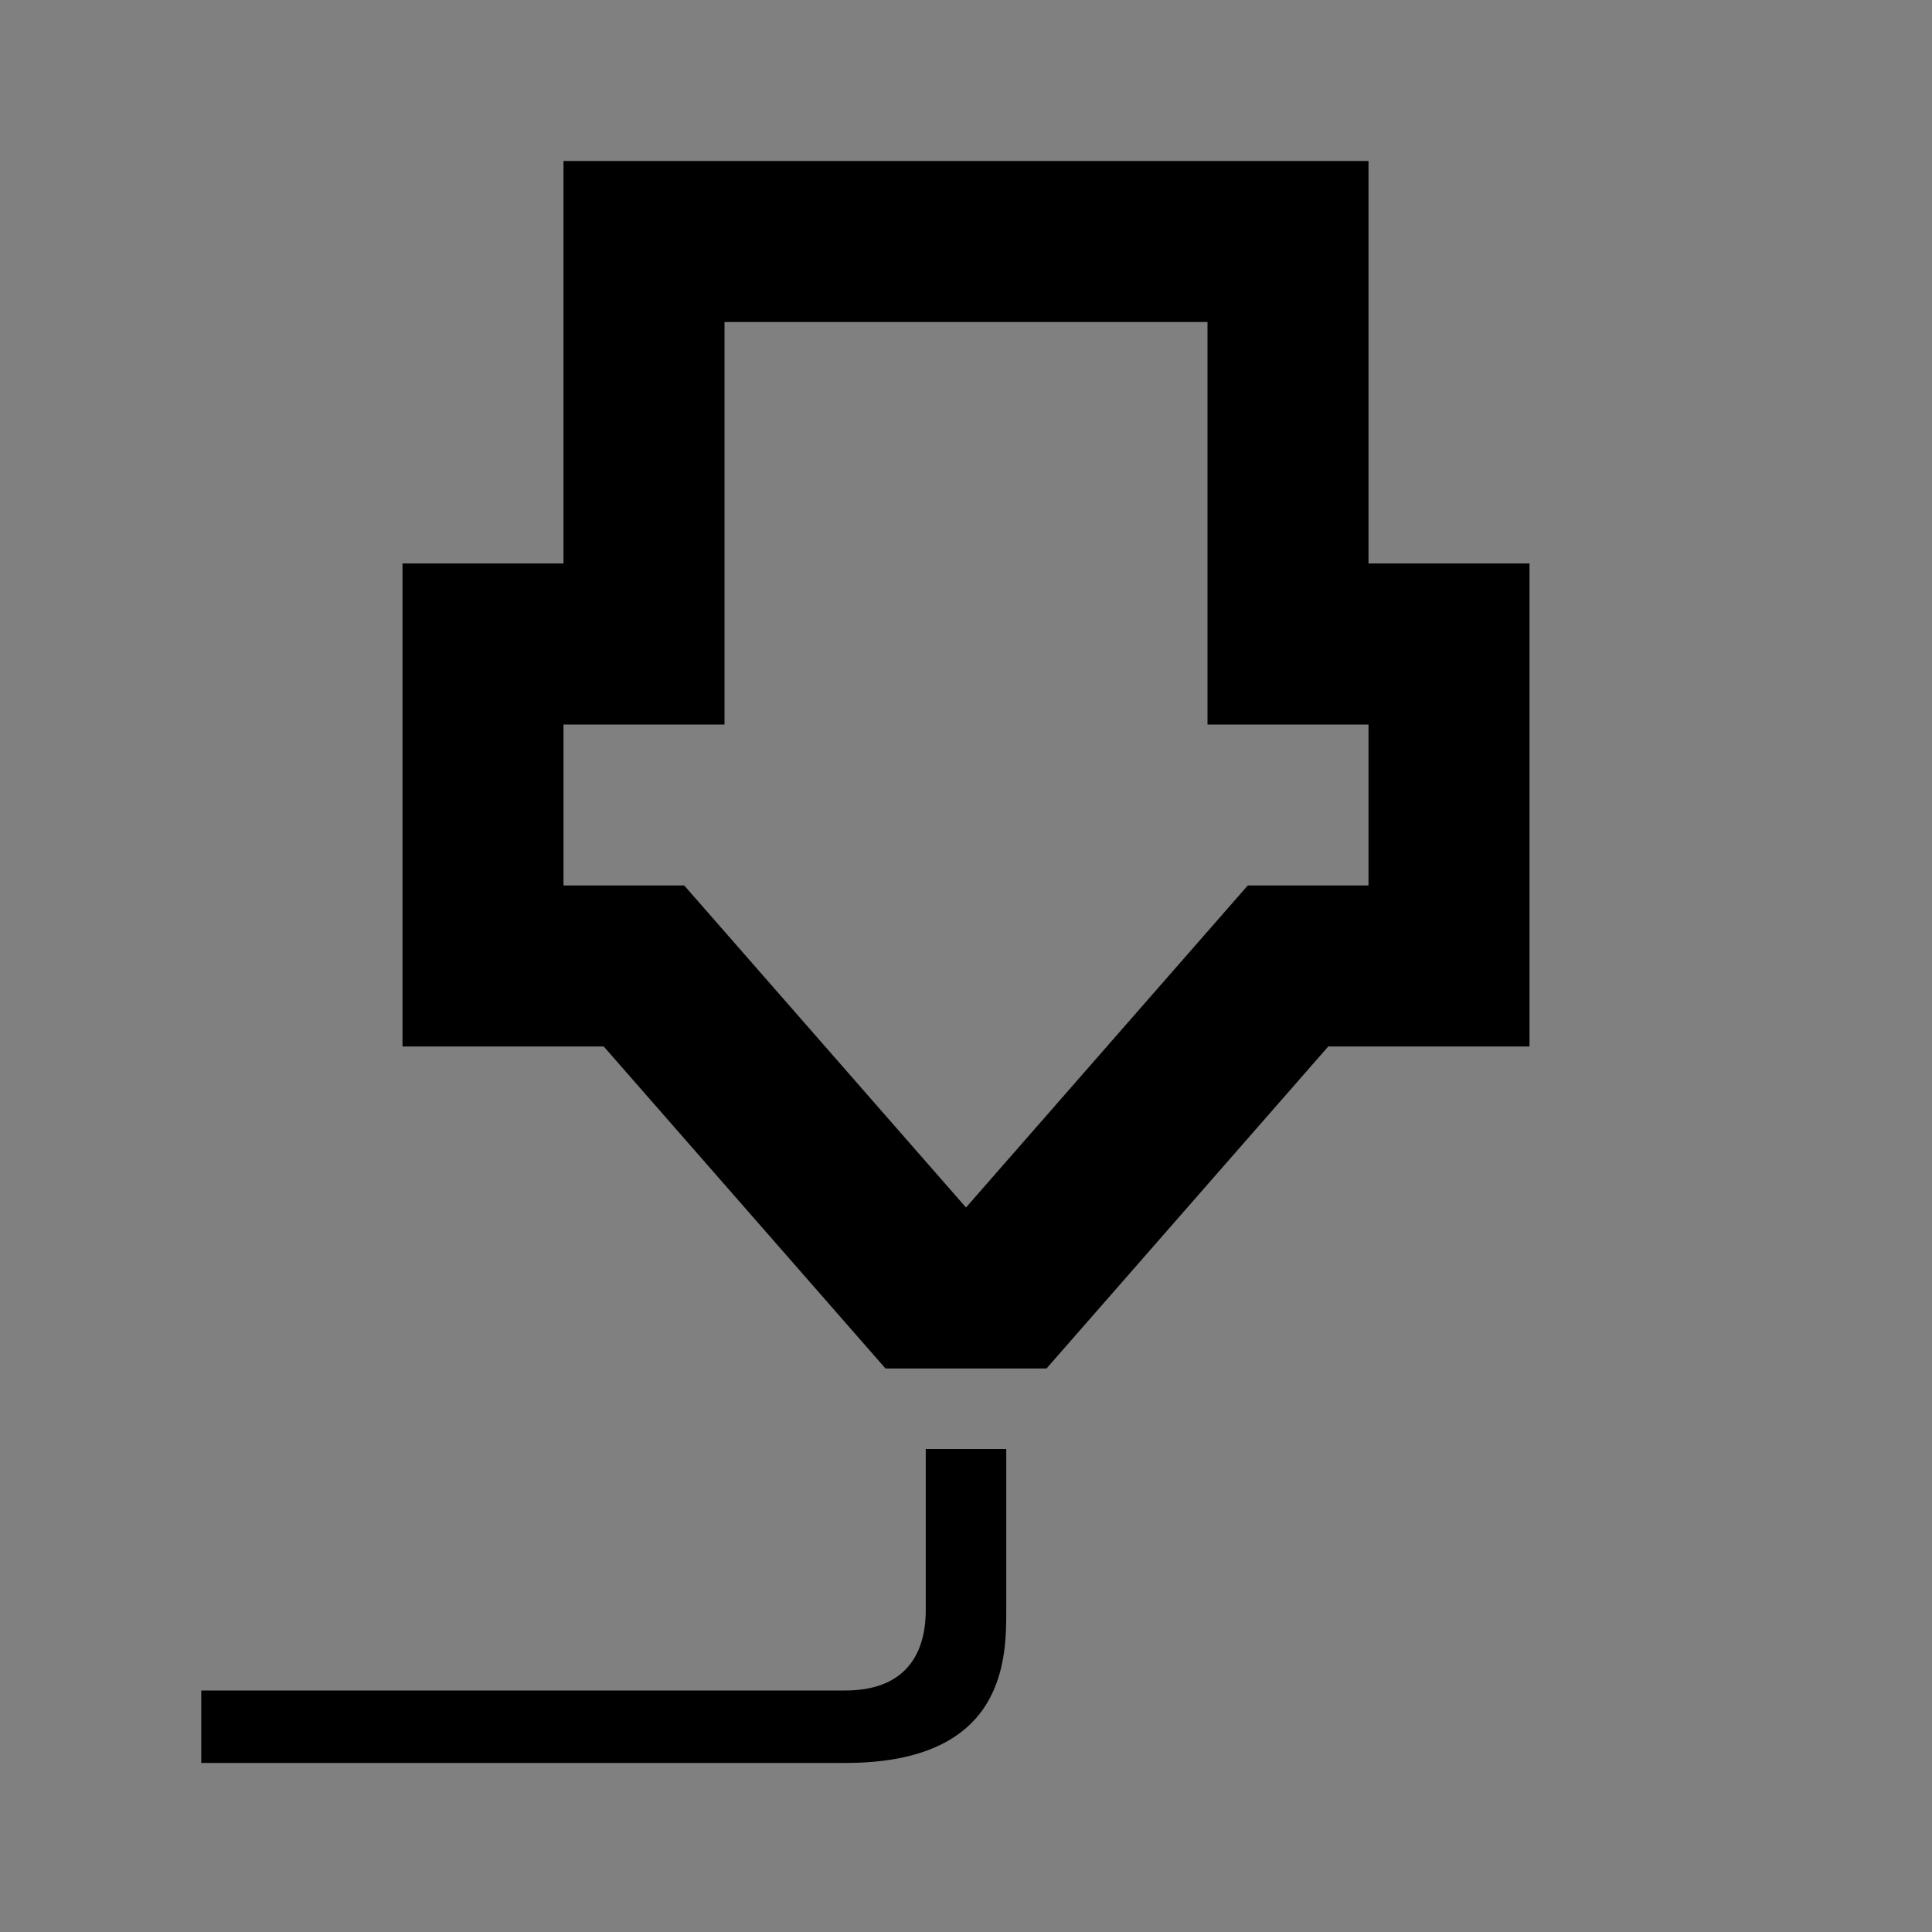 <?xml version="1.0" encoding="UTF-8"?>
<svg xmlns="http://www.w3.org/2000/svg" version="1.1" viewBox="0 0 24 24">
  <rect x="0" y="0" width="24" height="24" fill="#808080" stroke="none"/>
  <defs>
    <style>
      .cls-1 {
        fill: #fff;
        stroke: #000;
        stroke-miterlimit: 10;
      }
    </style>
  </defs>
  <!-- Generator: Adobe Illustrator 28.7.7, SVG Export Plug-In . SVG Version: 1.2.0 Build 194)  -->
  <g>
    <g id="mdi-printer-3d-nozzle-outline">
      <path d="M7,2h10v5h2v6h-2.5l-3.5,4h-2l-3.5-4h-2.5v-6h2V2M10.5,21.9H2.5v-.9h8c.7,0,1-.4,1-1v-2h1v2c0,.6,0,1.9-2,1.9M7,9v2h1.5l3.5,4,3.5-4h1.5v-2h-2v-5h-6v5h-2Z"/>
      <path class="cls-1" d="M7,11"/>
    </g>
  </g>
</svg>